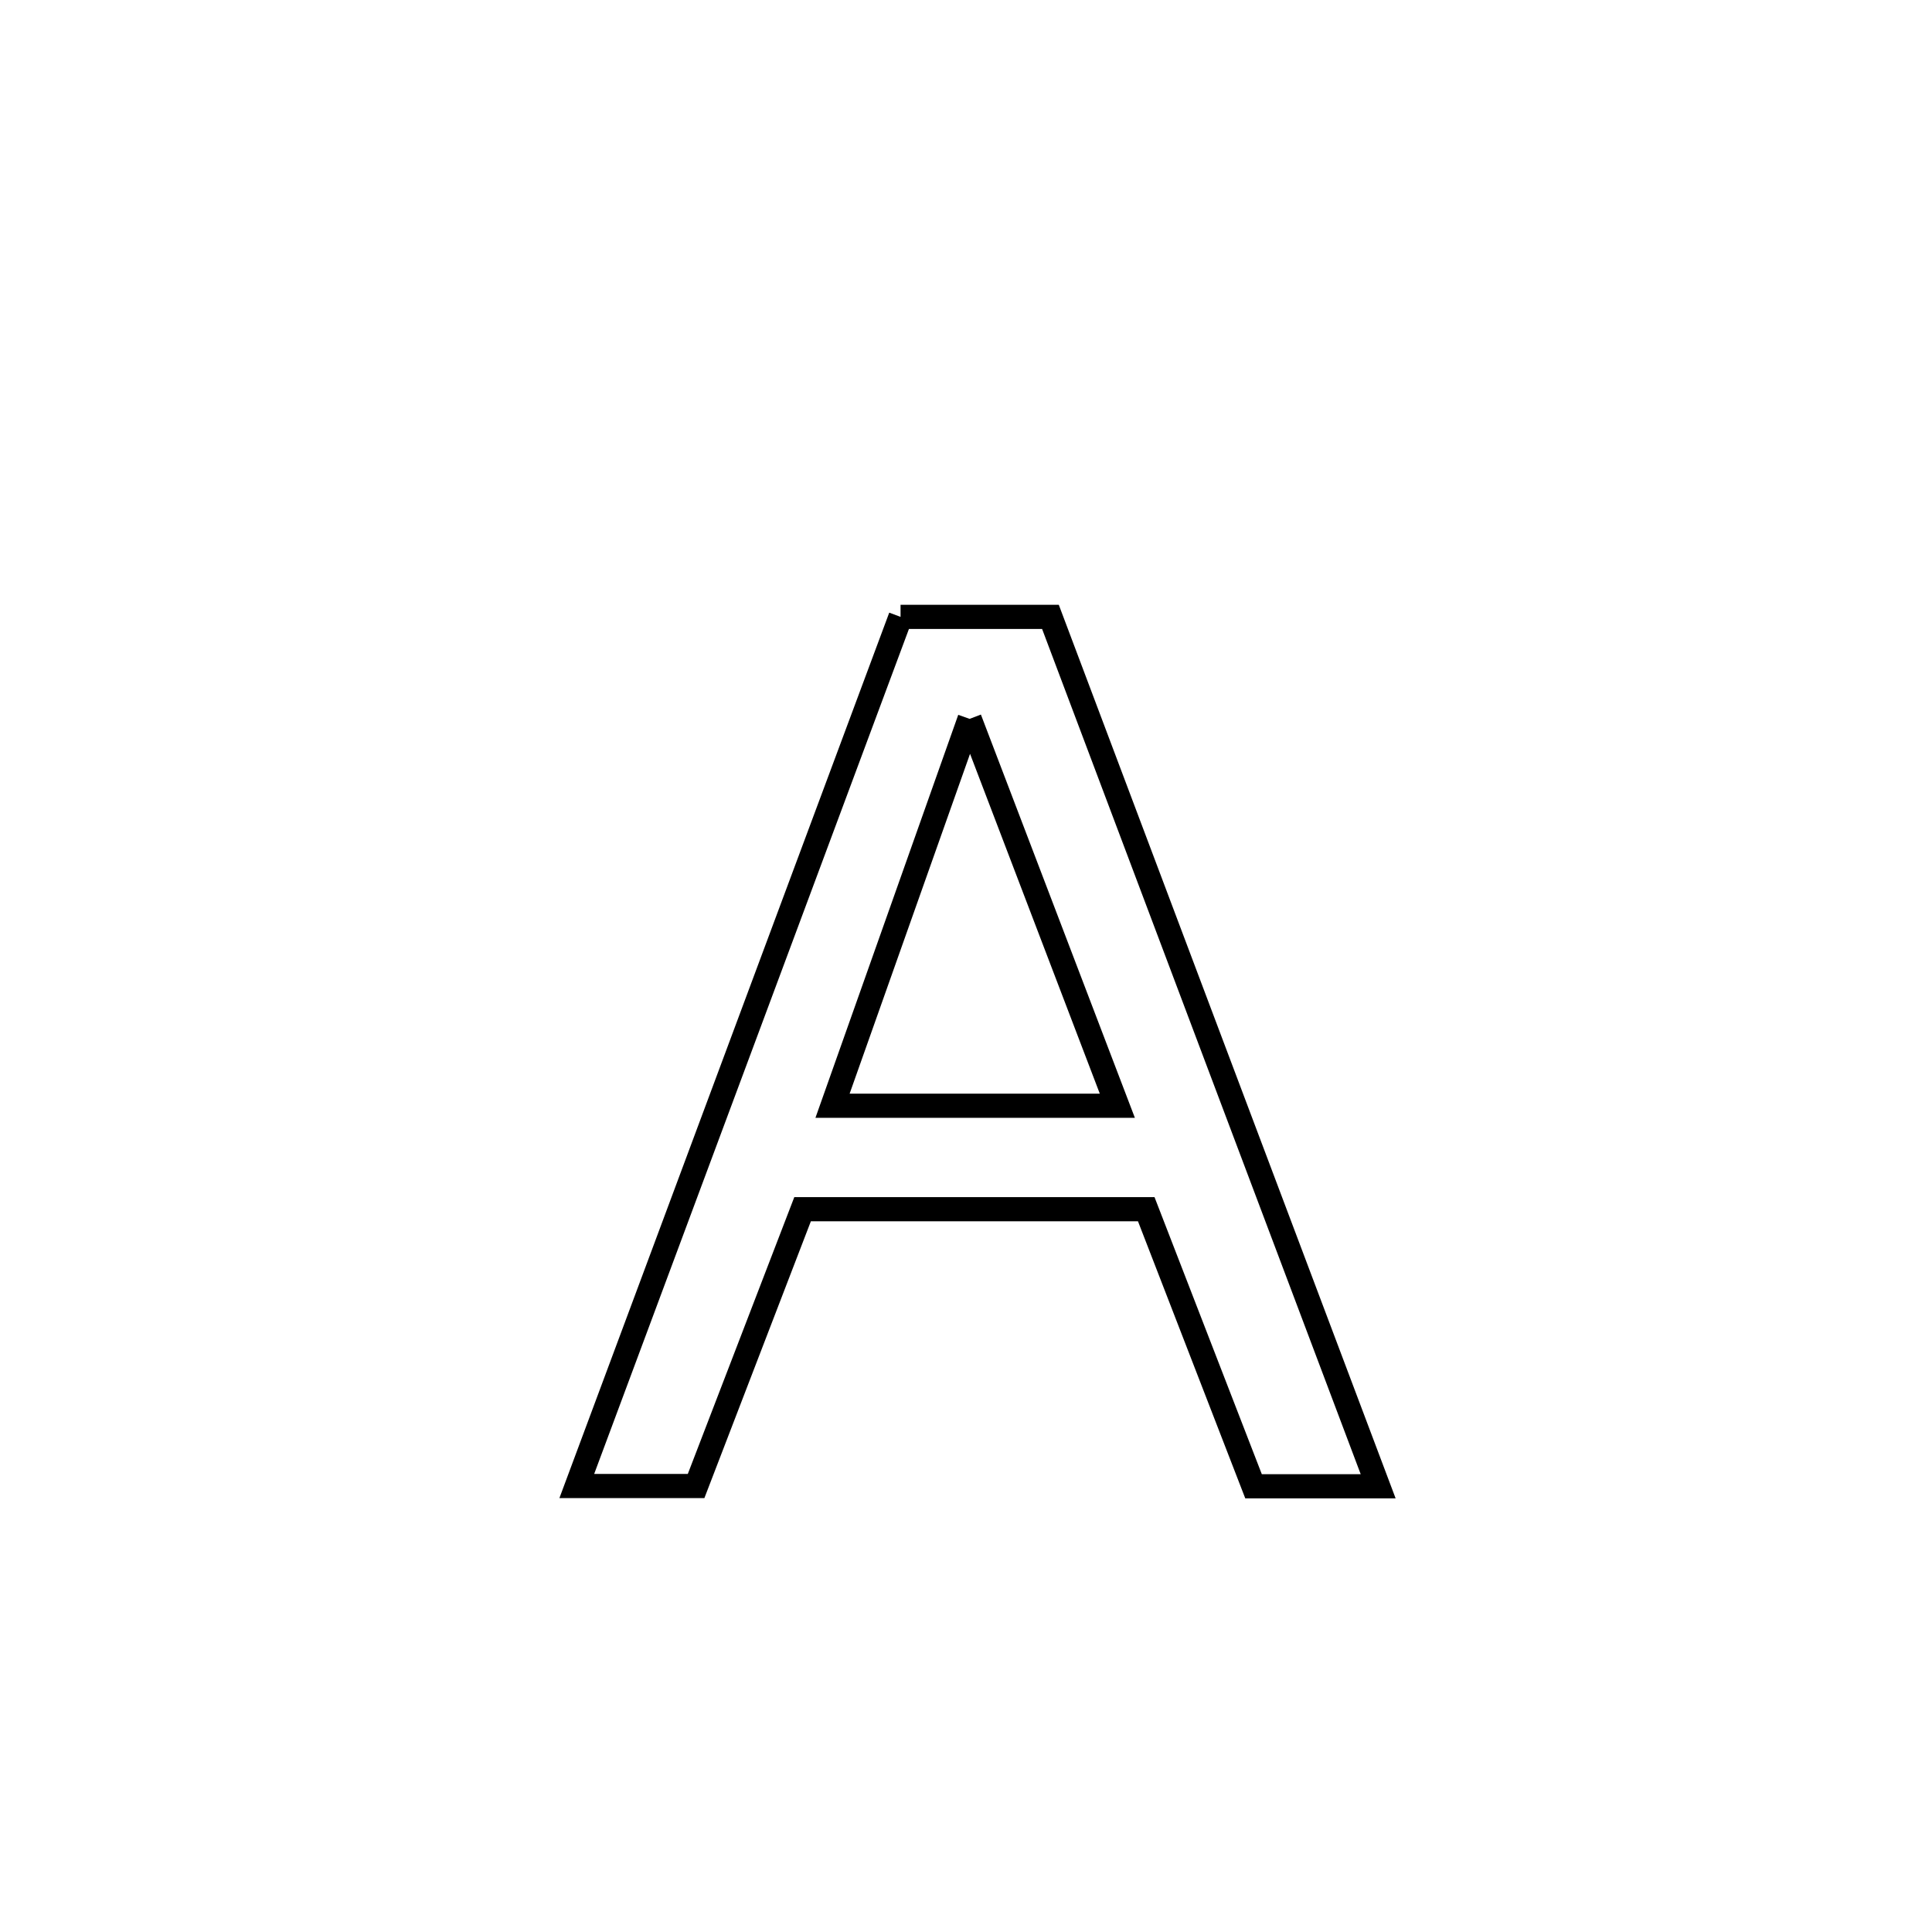 <svg xmlns="http://www.w3.org/2000/svg" viewBox="0.0 0.0 24.0 24.0" height="200px" width="200px"><path fill="none" stroke="black" stroke-width=".3" stroke-opacity="1.0"  filling="0" d="M11.187 7.663 L11.187 7.663 C11.808 7.663 12.428 7.663 13.049 7.663 L13.049 7.663 C13.727 9.463 14.406 11.263 15.084 13.063 C15.763 14.863 16.441 16.663 17.12 18.463 L17.12 18.463 C16.604 18.463 16.088 18.463 15.572 18.463 L15.572 18.463 C15.412 18.049 14.384 15.395 14.239 15.021 L14.239 15.021 C12.816 15.021 11.393 15.021 9.97 15.021 L9.97 15.021 C9.723 15.661 8.889 17.83 8.647 18.46 L8.647 18.46 C8.153 18.46 7.659 18.46 7.165 18.46 L7.165 18.46 C7.835 16.661 8.506 14.861 9.176 13.062 C9.846 11.262 10.516 9.462 11.187 7.663 L11.187 7.663"></path>
<path fill="none" stroke="black" stroke-width=".3" stroke-opacity="1.0"  filling="0" d="M12.045 8.93 L12.045 8.93 C12.657 10.532 13.268 12.134 13.88 13.736 L13.88 13.736 C13.876 13.736 10.355 13.736 10.342 13.736 L10.342 13.736 C10.91 12.134 11.477 10.532 12.045 8.93 L12.045 8.93"></path></svg>